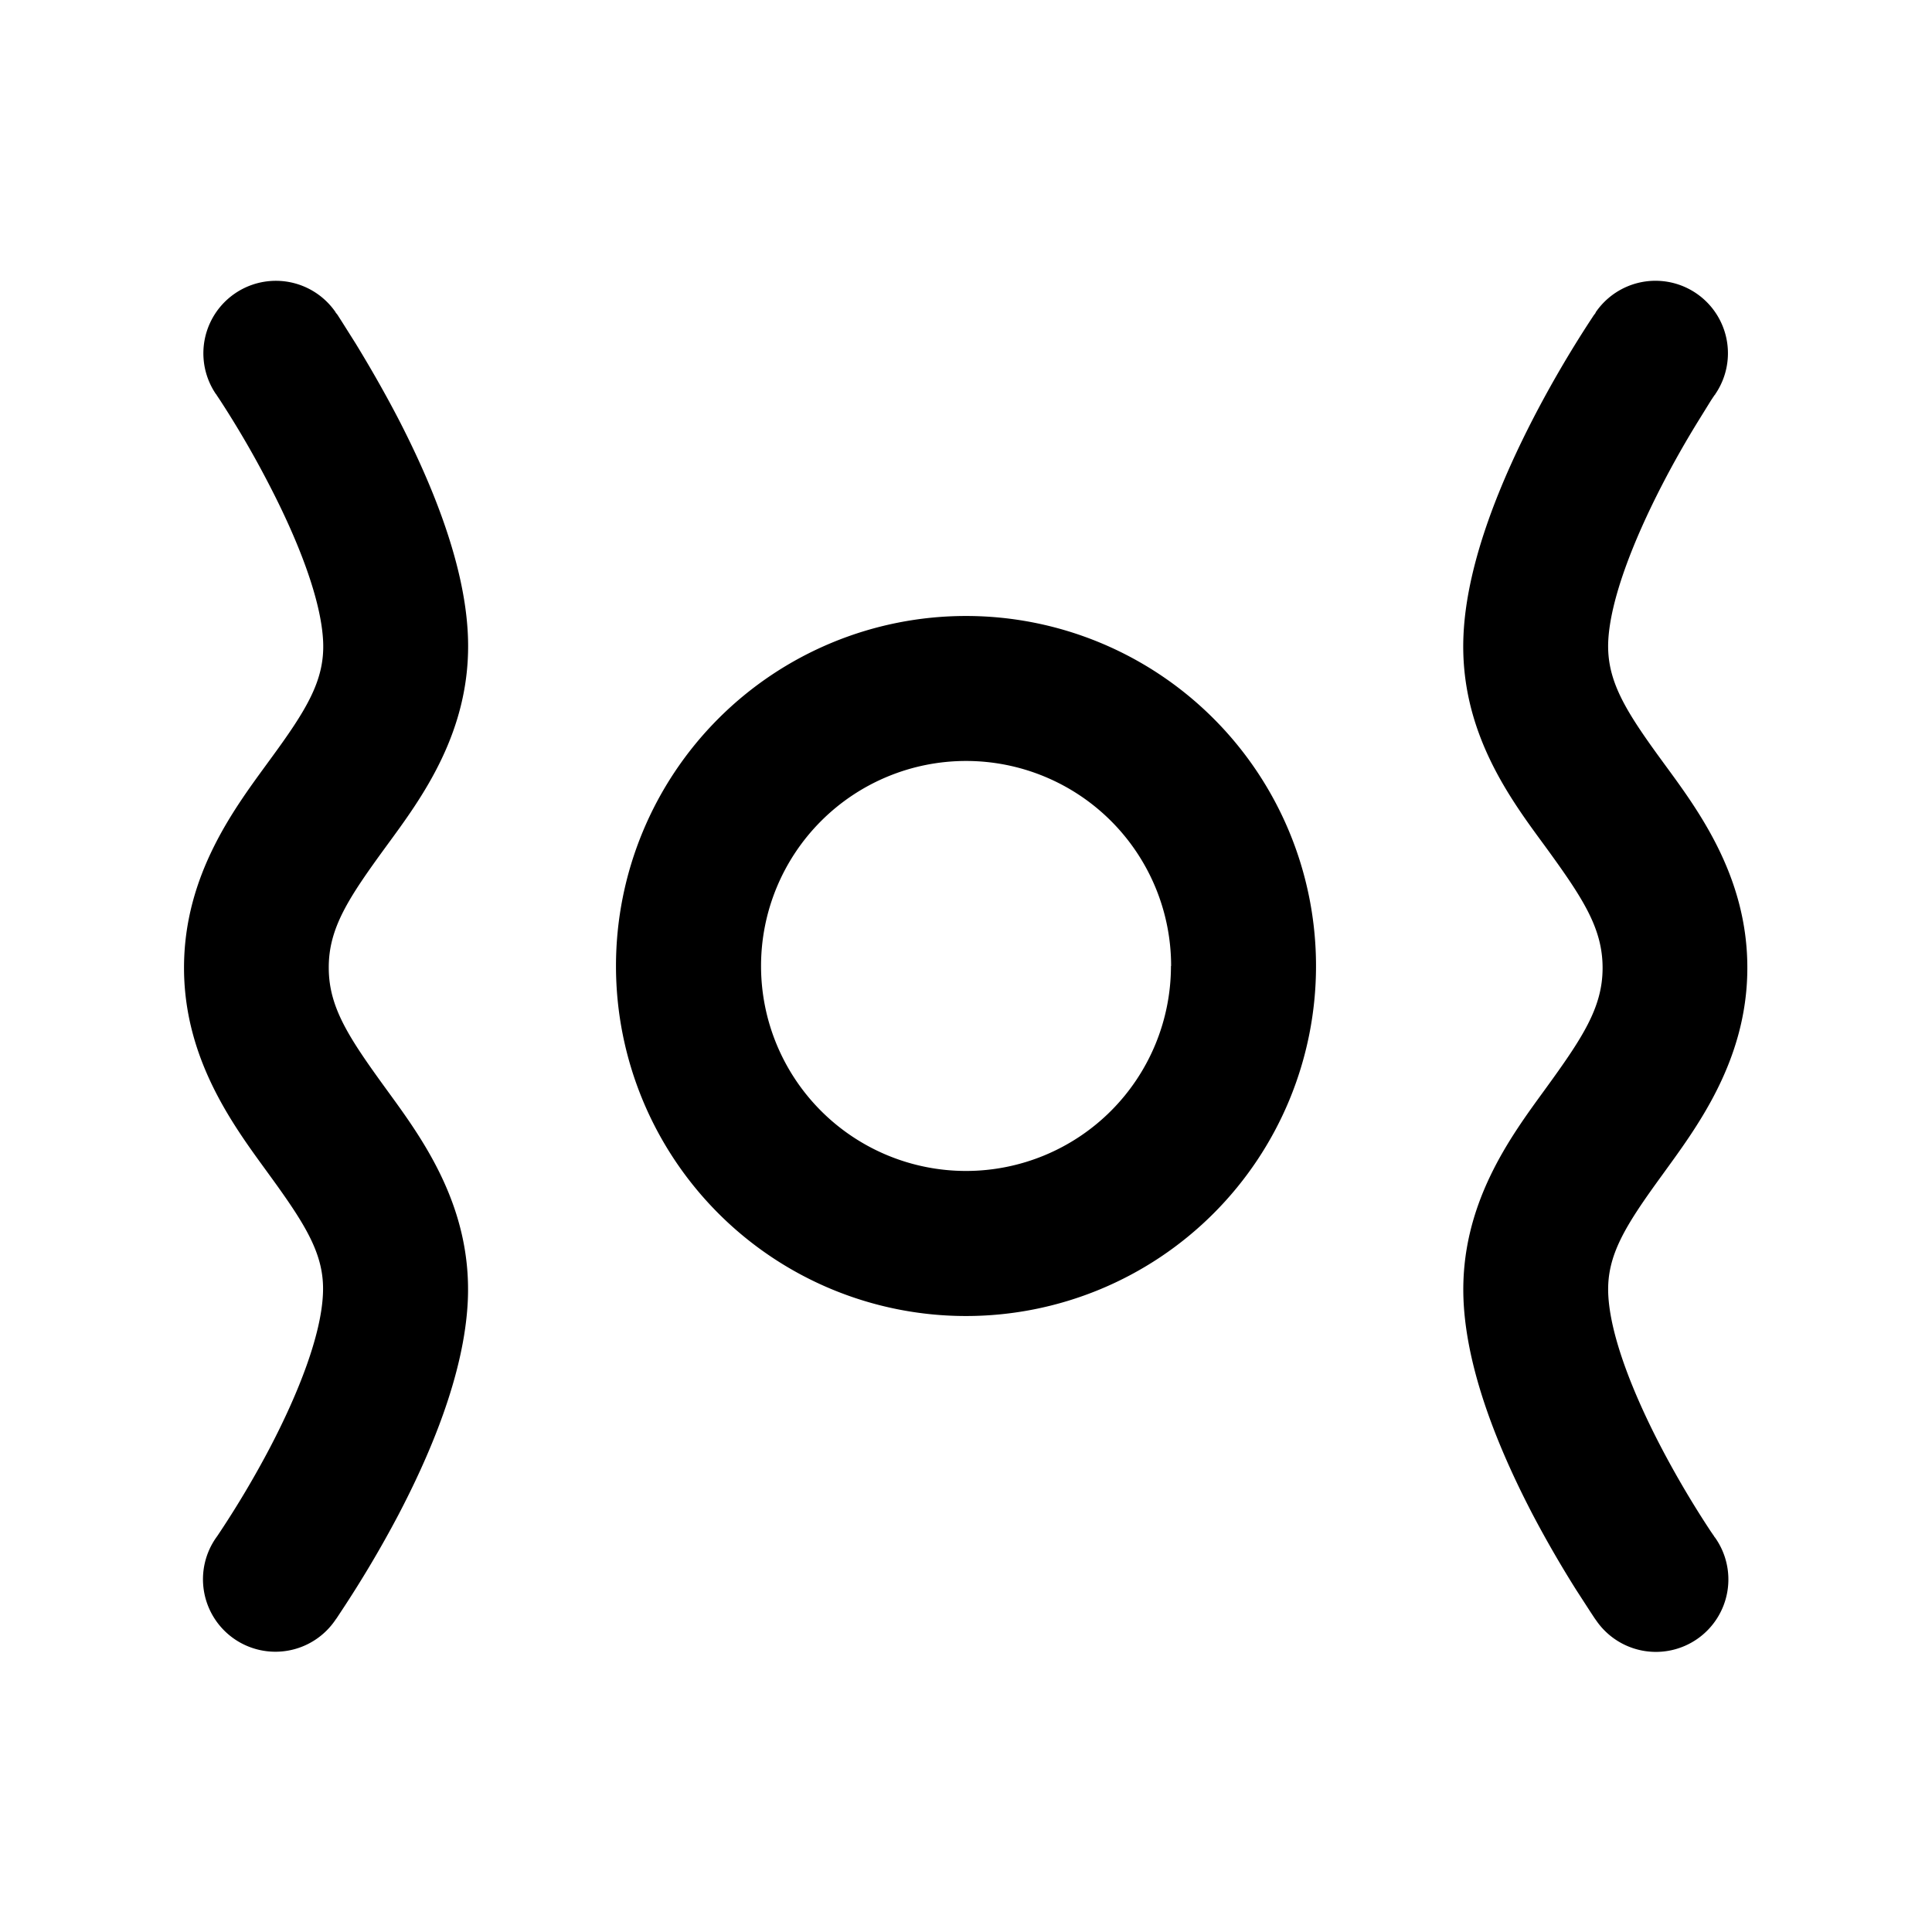 <svg xmlns="http://www.w3.org/2000/svg" width="12" height="12" viewBox="0 0 12 12"><path fill="currentColor" d="M2.906 3.943c.027.598-.294 1.022-.506 1.312-.235.322-.36.51-.358.759.001.245.126.433.36.755.21.289.527.712.504 1.3-.019.474-.248.99-.433 1.343a7 7 0 01-.355.598l-.025.038-.007.01-.003.003v.001a.45.45 0 11-.738-.515l.005-.007.02-.03a6 6 0 00.306-.517c.178-.34.32-.702.33-.96.01-.236-.102-.418-.332-.734-.205-.283-.528-.7-.531-1.28-.003-.59.323-1.01.53-1.295.232-.316.345-.499.334-.74-.012-.26-.155-.626-.334-.971a6 6 0 00-.306-.527l-.02-.03-.004-.007h-.001a.45.45 0 01.743-.509v.002l.003.003.008.01.025.039.087.138c.071.116.167.279.265.467.184.356.412.874.433 1.344M8.174 6a2.174 2.174 0 11-4.348 0 2.174 2.174 0 014.348 0m-.9 0a1.273 1.273 0 10-2.547 0 1.273 1.273 0 002.546 0m3.58.02c-.003.58-.326.997-.53 1.28-.23.316-.343.498-.334.734.01.258.153.62.331.96a6 6 0 00.306.518l.02.029.004.007h.001a.45.45 0 11-.738.515l-.003-.004-.007-.01-.025-.038-.088-.136a7 7 0 01-.267-.462c-.185-.354-.414-.87-.433-1.343-.023-.588.294-1.011.504-1.3.234-.322.359-.51.36-.755.001-.25-.123-.437-.358-.76-.212-.289-.533-.713-.506-1.31.021-.47.249-.989.433-1.346a7 7 0 01.352-.604l.025-.038.008-.01.002-.004h.001V1.94a.45.45 0 01.743.508v.001l-.006.007-.02.03-.073.118a6 6 0 00-.232.409c-.178.345-.322.712-.334.971-.01.24.102.424.333.74.208.285.534.705.531 1.294"/></svg>